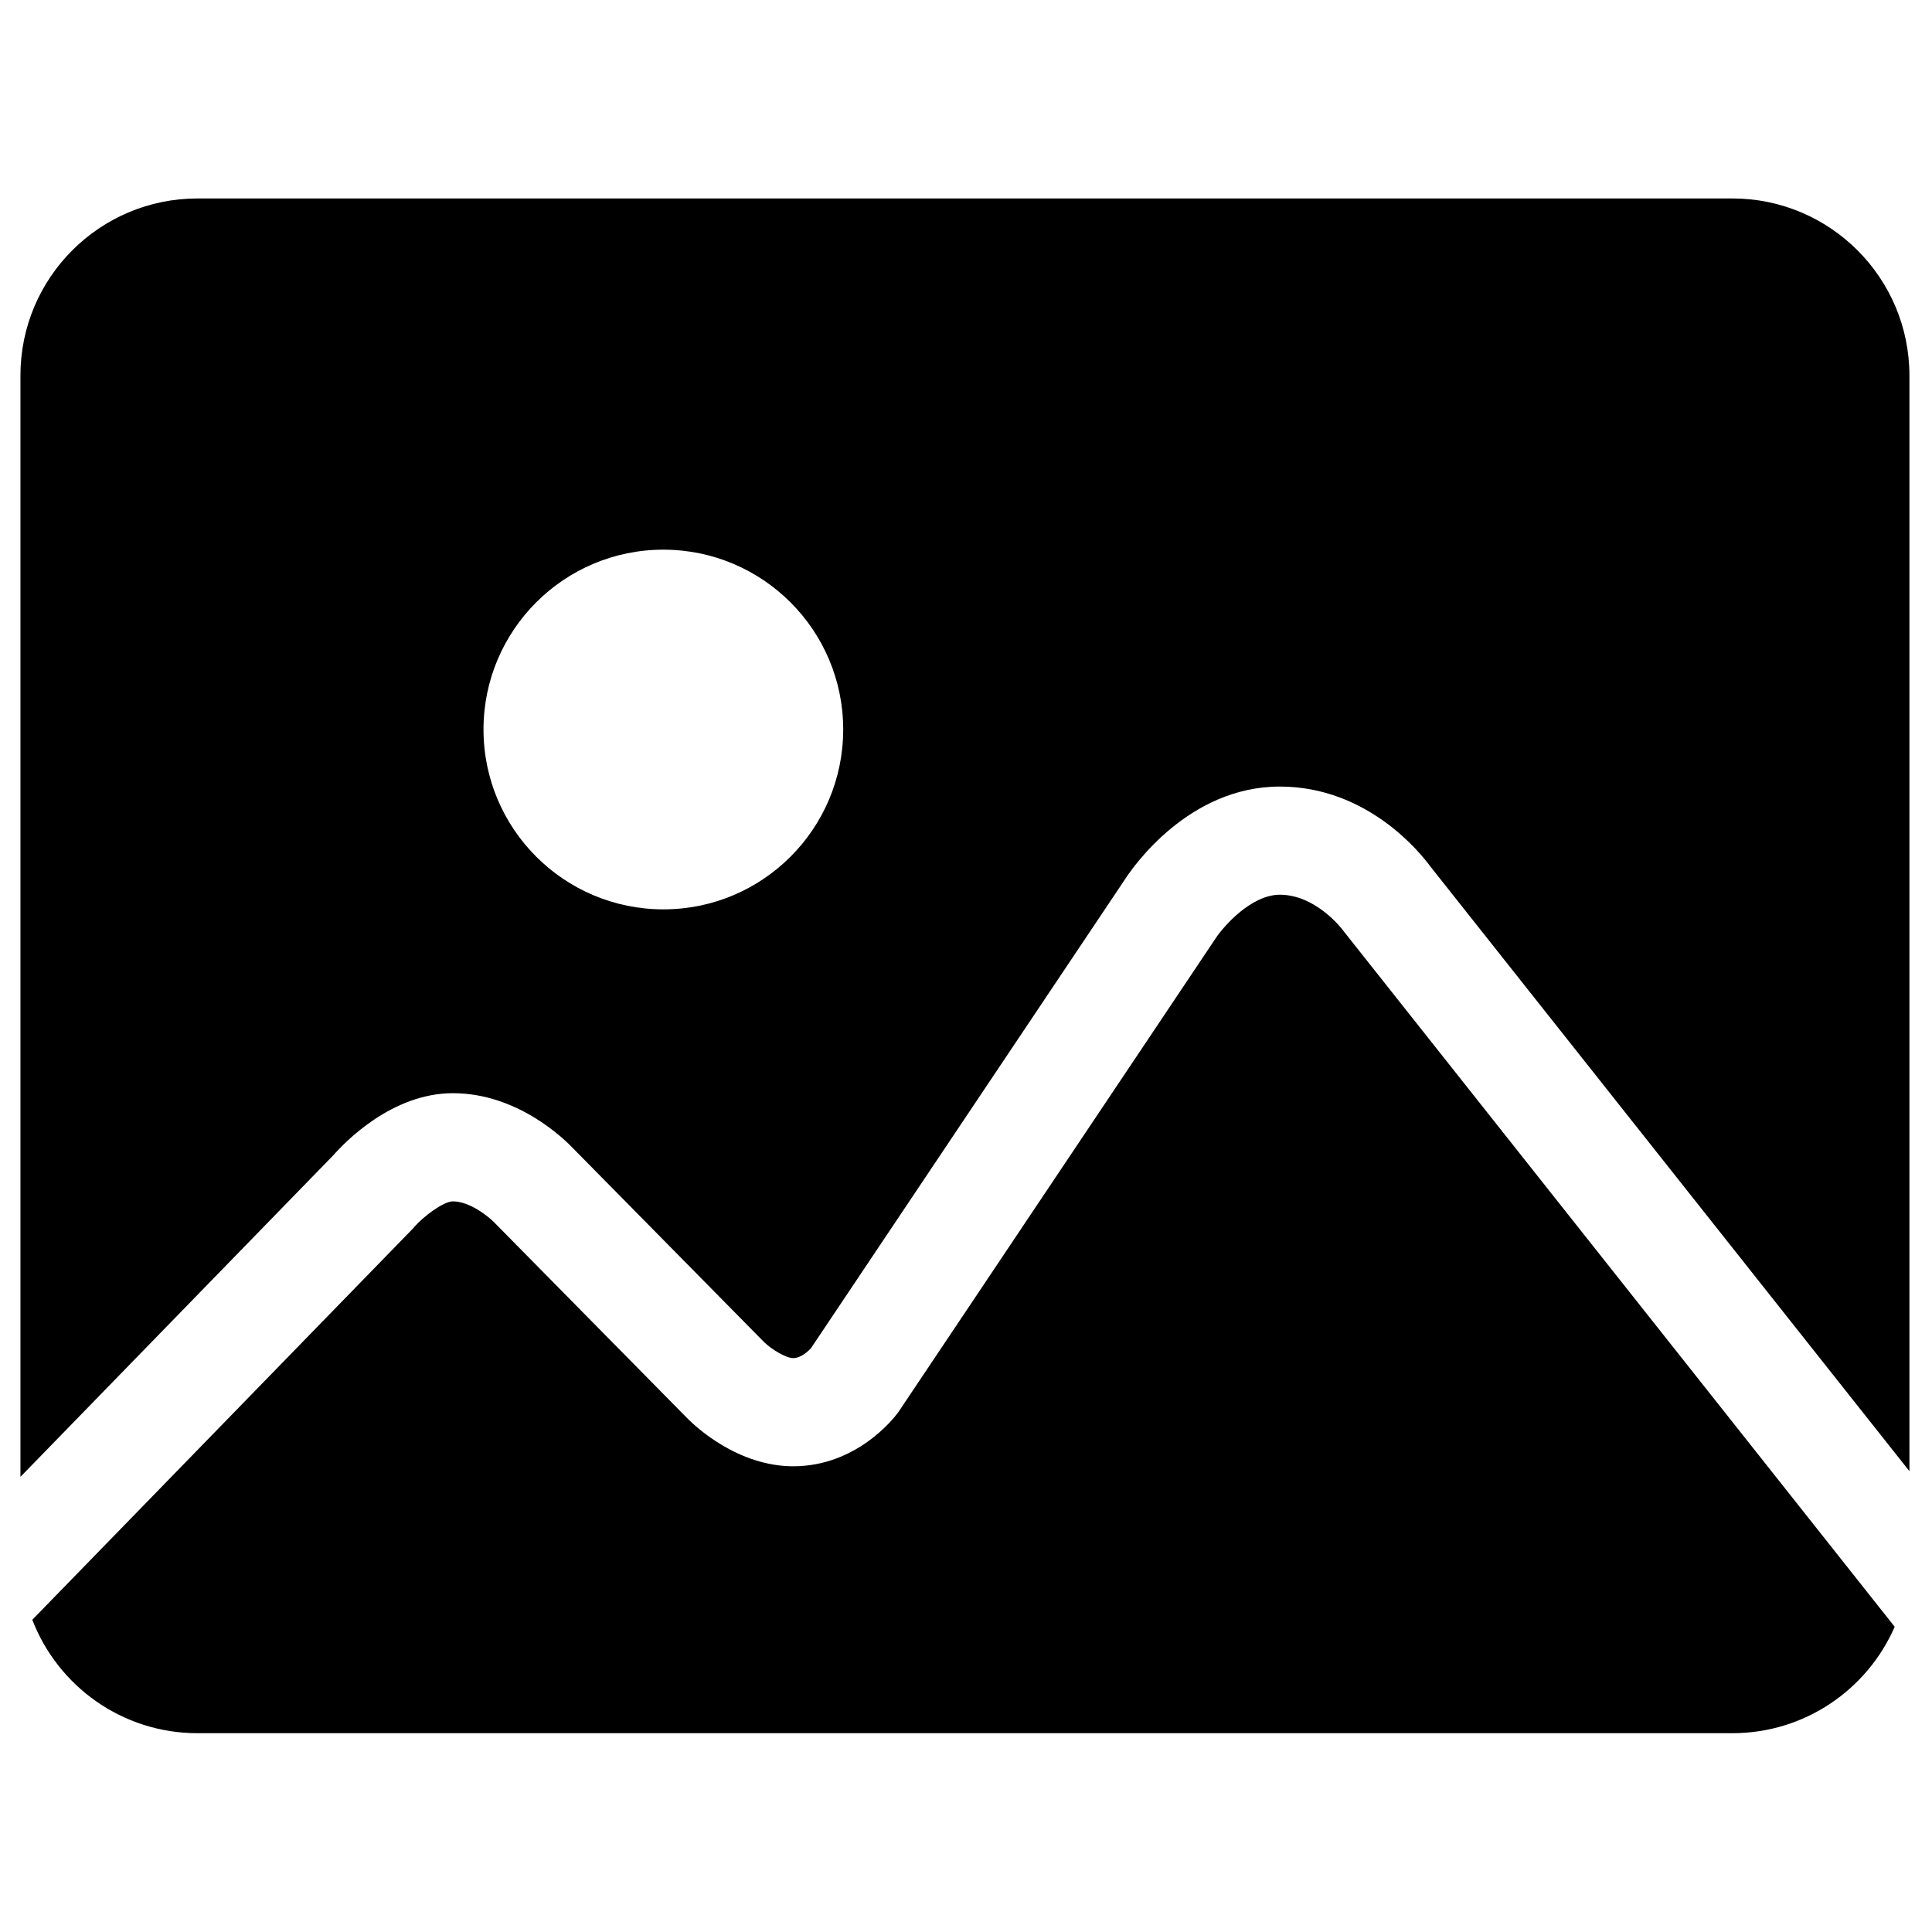<?xml version="1.0" standalone="no"?><!DOCTYPE svg PUBLIC "-//W3C//DTD SVG 1.1//EN" "http://www.w3.org/Graphics/SVG/1.1/DTD/svg11.dtd"><svg t="1539917752963" class="icon" style="" viewBox="0 0 1024 1024" version="1.1" xmlns="http://www.w3.org/2000/svg" p-id="27933" xmlns:xlink="http://www.w3.org/1999/xlink" width="200" height="200"><defs><style type="text/css"></style></defs><path d="M176.656 612.319c6.222-7.075 31.148-32.898 63.33-32.898h0.147c34.281 0 59.164 24.521 63.559 29.158L405.159 711.51c4.139 3.941 11.514 8.315 15.303 8.315 4.156 0 8.168-3.936 9.316-5.166L596.41 465.844c4.084-6.287 33.571-48.945 81.93-48.945 46.419 0 74.517 35.161 79.744 42.302l253.953 320.564v-580.74c-0.038-51.831-42.088-93.844-93.876-93.844H104.708c-51.864 0-93.876 42.013-93.876 93.844v583.736l165.824-170.442z m174.948-320.986c52.64 0.034 95.31 42.701 95.31 95.304 0 52.674-42.669 95.342-95.31 95.342-52.636 0-95.336-42.7-95.336-95.342 0-52.603 42.7-95.304 95.336-95.304z m0 0" p-id="27934"></path><path d="M712.032 493.396l-0.23-0.35c-1.307-1.706-14.894-18.82-33.462-18.82-15.221 0-29.819 16.813-33.86 22.865l-0.295 0.444-167.977 250.831-0.405 0.546c-2.143 2.893-21.891 28.245-55.347 28.245-29.316 0-51.624-20.88-55.801-25.068l-0.115-0.115-102.477-103.953-0.076-0.092c-3.014-3.067-12.943-11.175-21.926-11.175h-0.01c-5.096 0-15.916 8.238-20.482 13.587l-0.607 0.71-0.651 0.668-201.197 206.8c13.56 35.15 47.644 60.115 87.594 60.115h813.453c38.502 0 71.592-23.215 86.069-56.403L712.032 493.396z m0 0" p-id="27935"></path></svg>